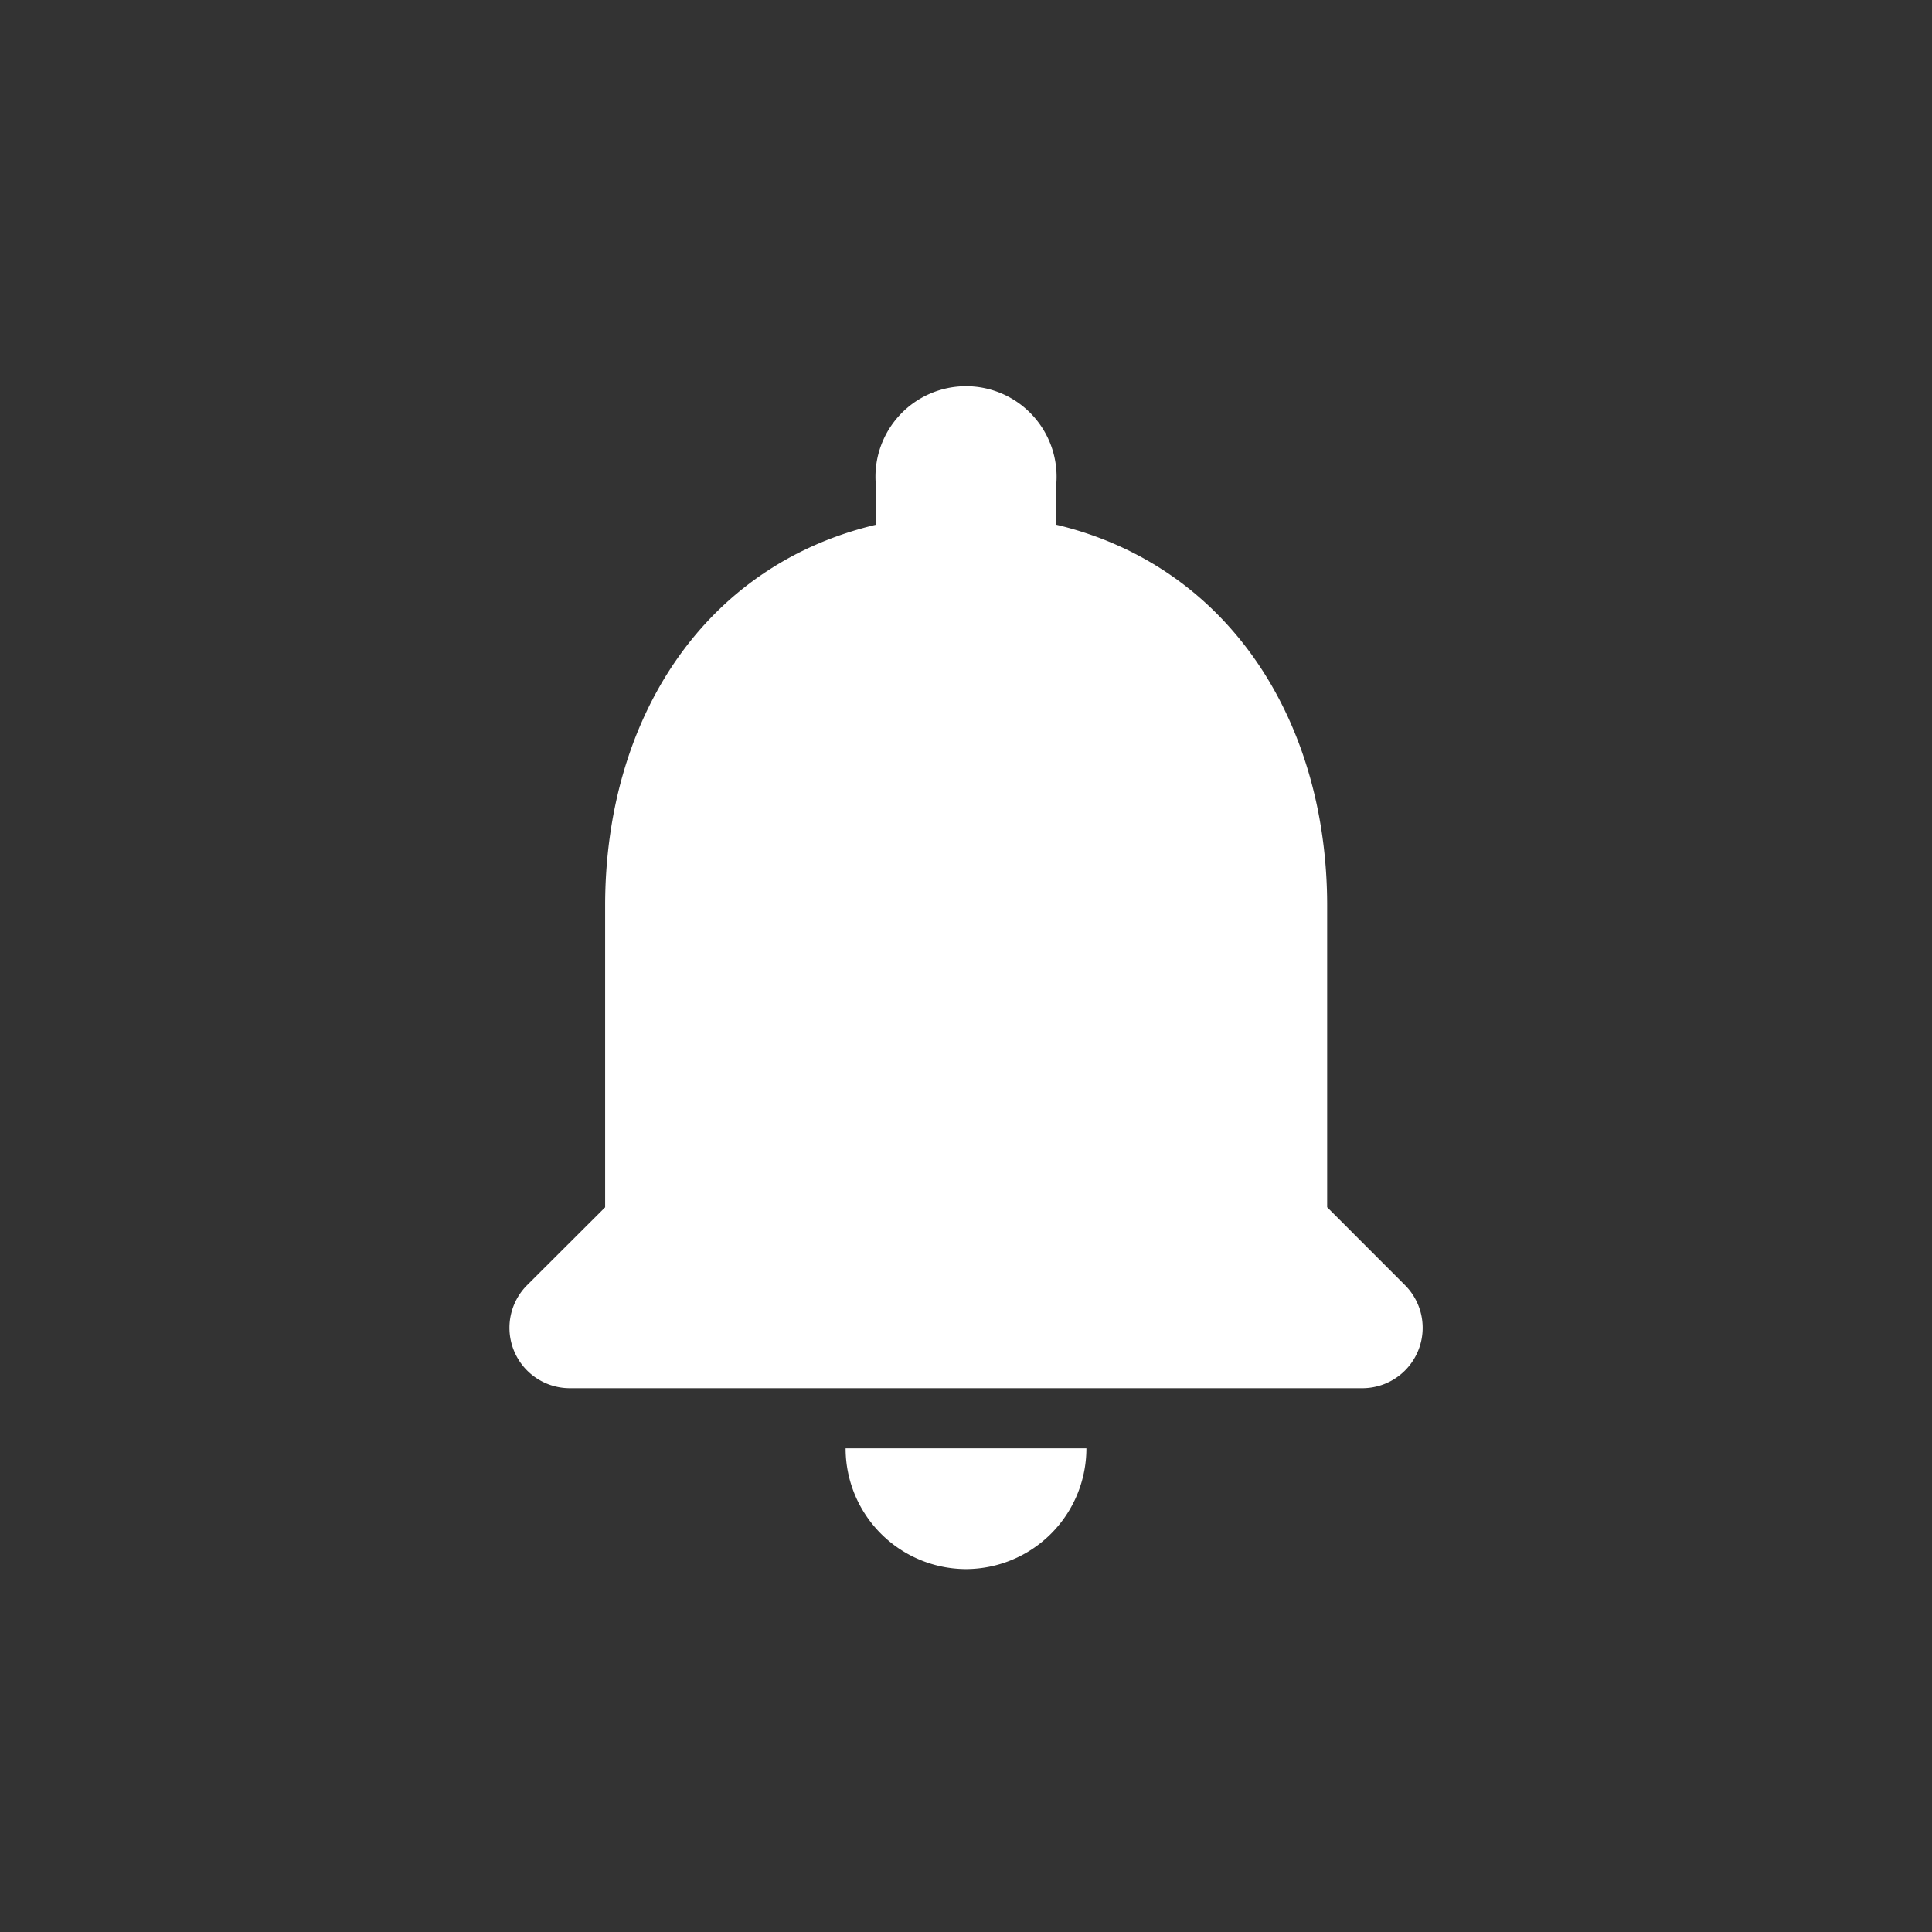 <svg id="icn_menu_event" xmlns="http://www.w3.org/2000/svg" width="32" height="32"><rect width="100%" height="100%" fill="#333333" stroke="none"/><defs><style>.cls-1{fill:none}</style></defs><rect id="사각형_5721" data-name="사각형 5721" class="cls-1" width="32" height="32" rx="8"/><g id="notifications_black_24dp_4_" data-name="notifications_black_24dp (4)" transform="translate(4 4)"><path id="패스_766" data-name="패스 766" class="cls-1" d="M0 0h24v24H0z"/><path id="패스_767" data-name="패스 767" d="M11.977 21.976a2 2 0 001.994-2H9.983a2 2 0 001.994 2zm5.982-5.993V10.99c0-3.066-1.635-5.633-4.486-6.312V4a1.5 1.5 0 10-2.991 0v.679C7.62 5.357 6 7.913 6 10.99v4.994l-1.291 1.288a1 1 0 00.7 1.708h13.13a1 1 0 00.708-1.708z" transform="translate(.023 .013)" fill="#fff"/></g></svg>
